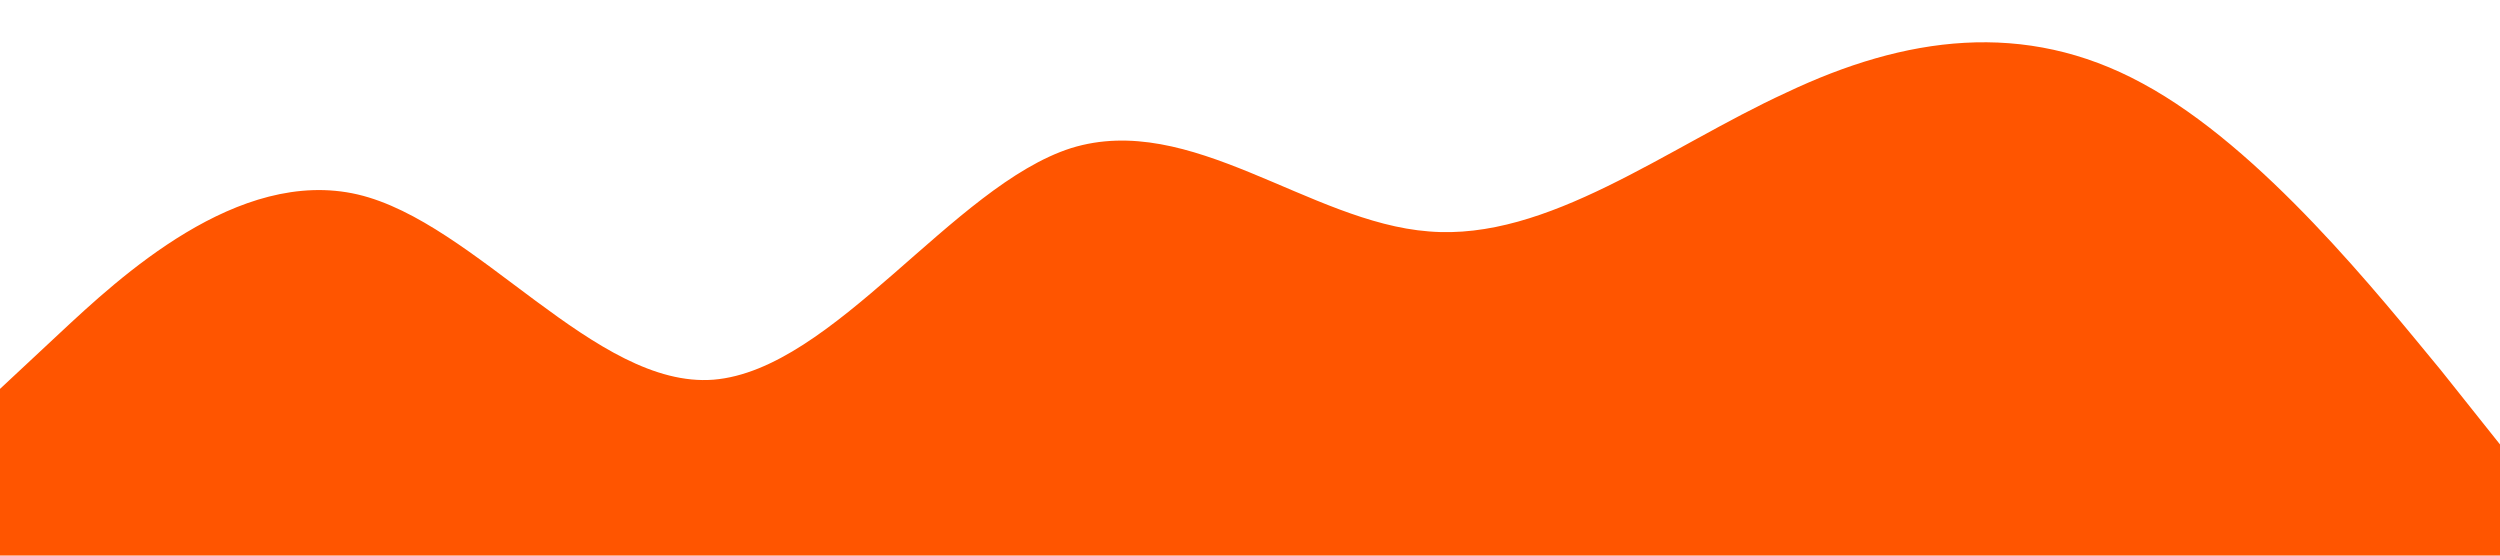 <?xml version="1.0" standalone="no"?><svg xmlns="http://www.w3.org/2000/svg" viewBox="0 0 1440 320"><path fill="#ff5500" fill-opacity="1" d="M0,224L34.3,192C68.6,160,137,96,206,112C274.3,128,343,224,411,218.7C480,213,549,107,617,85.3C685.7,64,754,128,823,133.3C891.4,139,960,85,1029,53.3C1097.1,21,1166,11,1234,48C1302.9,85,1371,171,1406,213.3L1440,256L1440,320L1405.7,320C1371.4,320,1303,320,1234,320C1165.7,320,1097,320,1029,320C960,320,891,320,823,320C754.3,320,686,320,617,320C548.6,320,480,320,411,320C342.9,320,274,320,206,320C137.1,320,69,320,34,320L0,320Z"></path></svg>